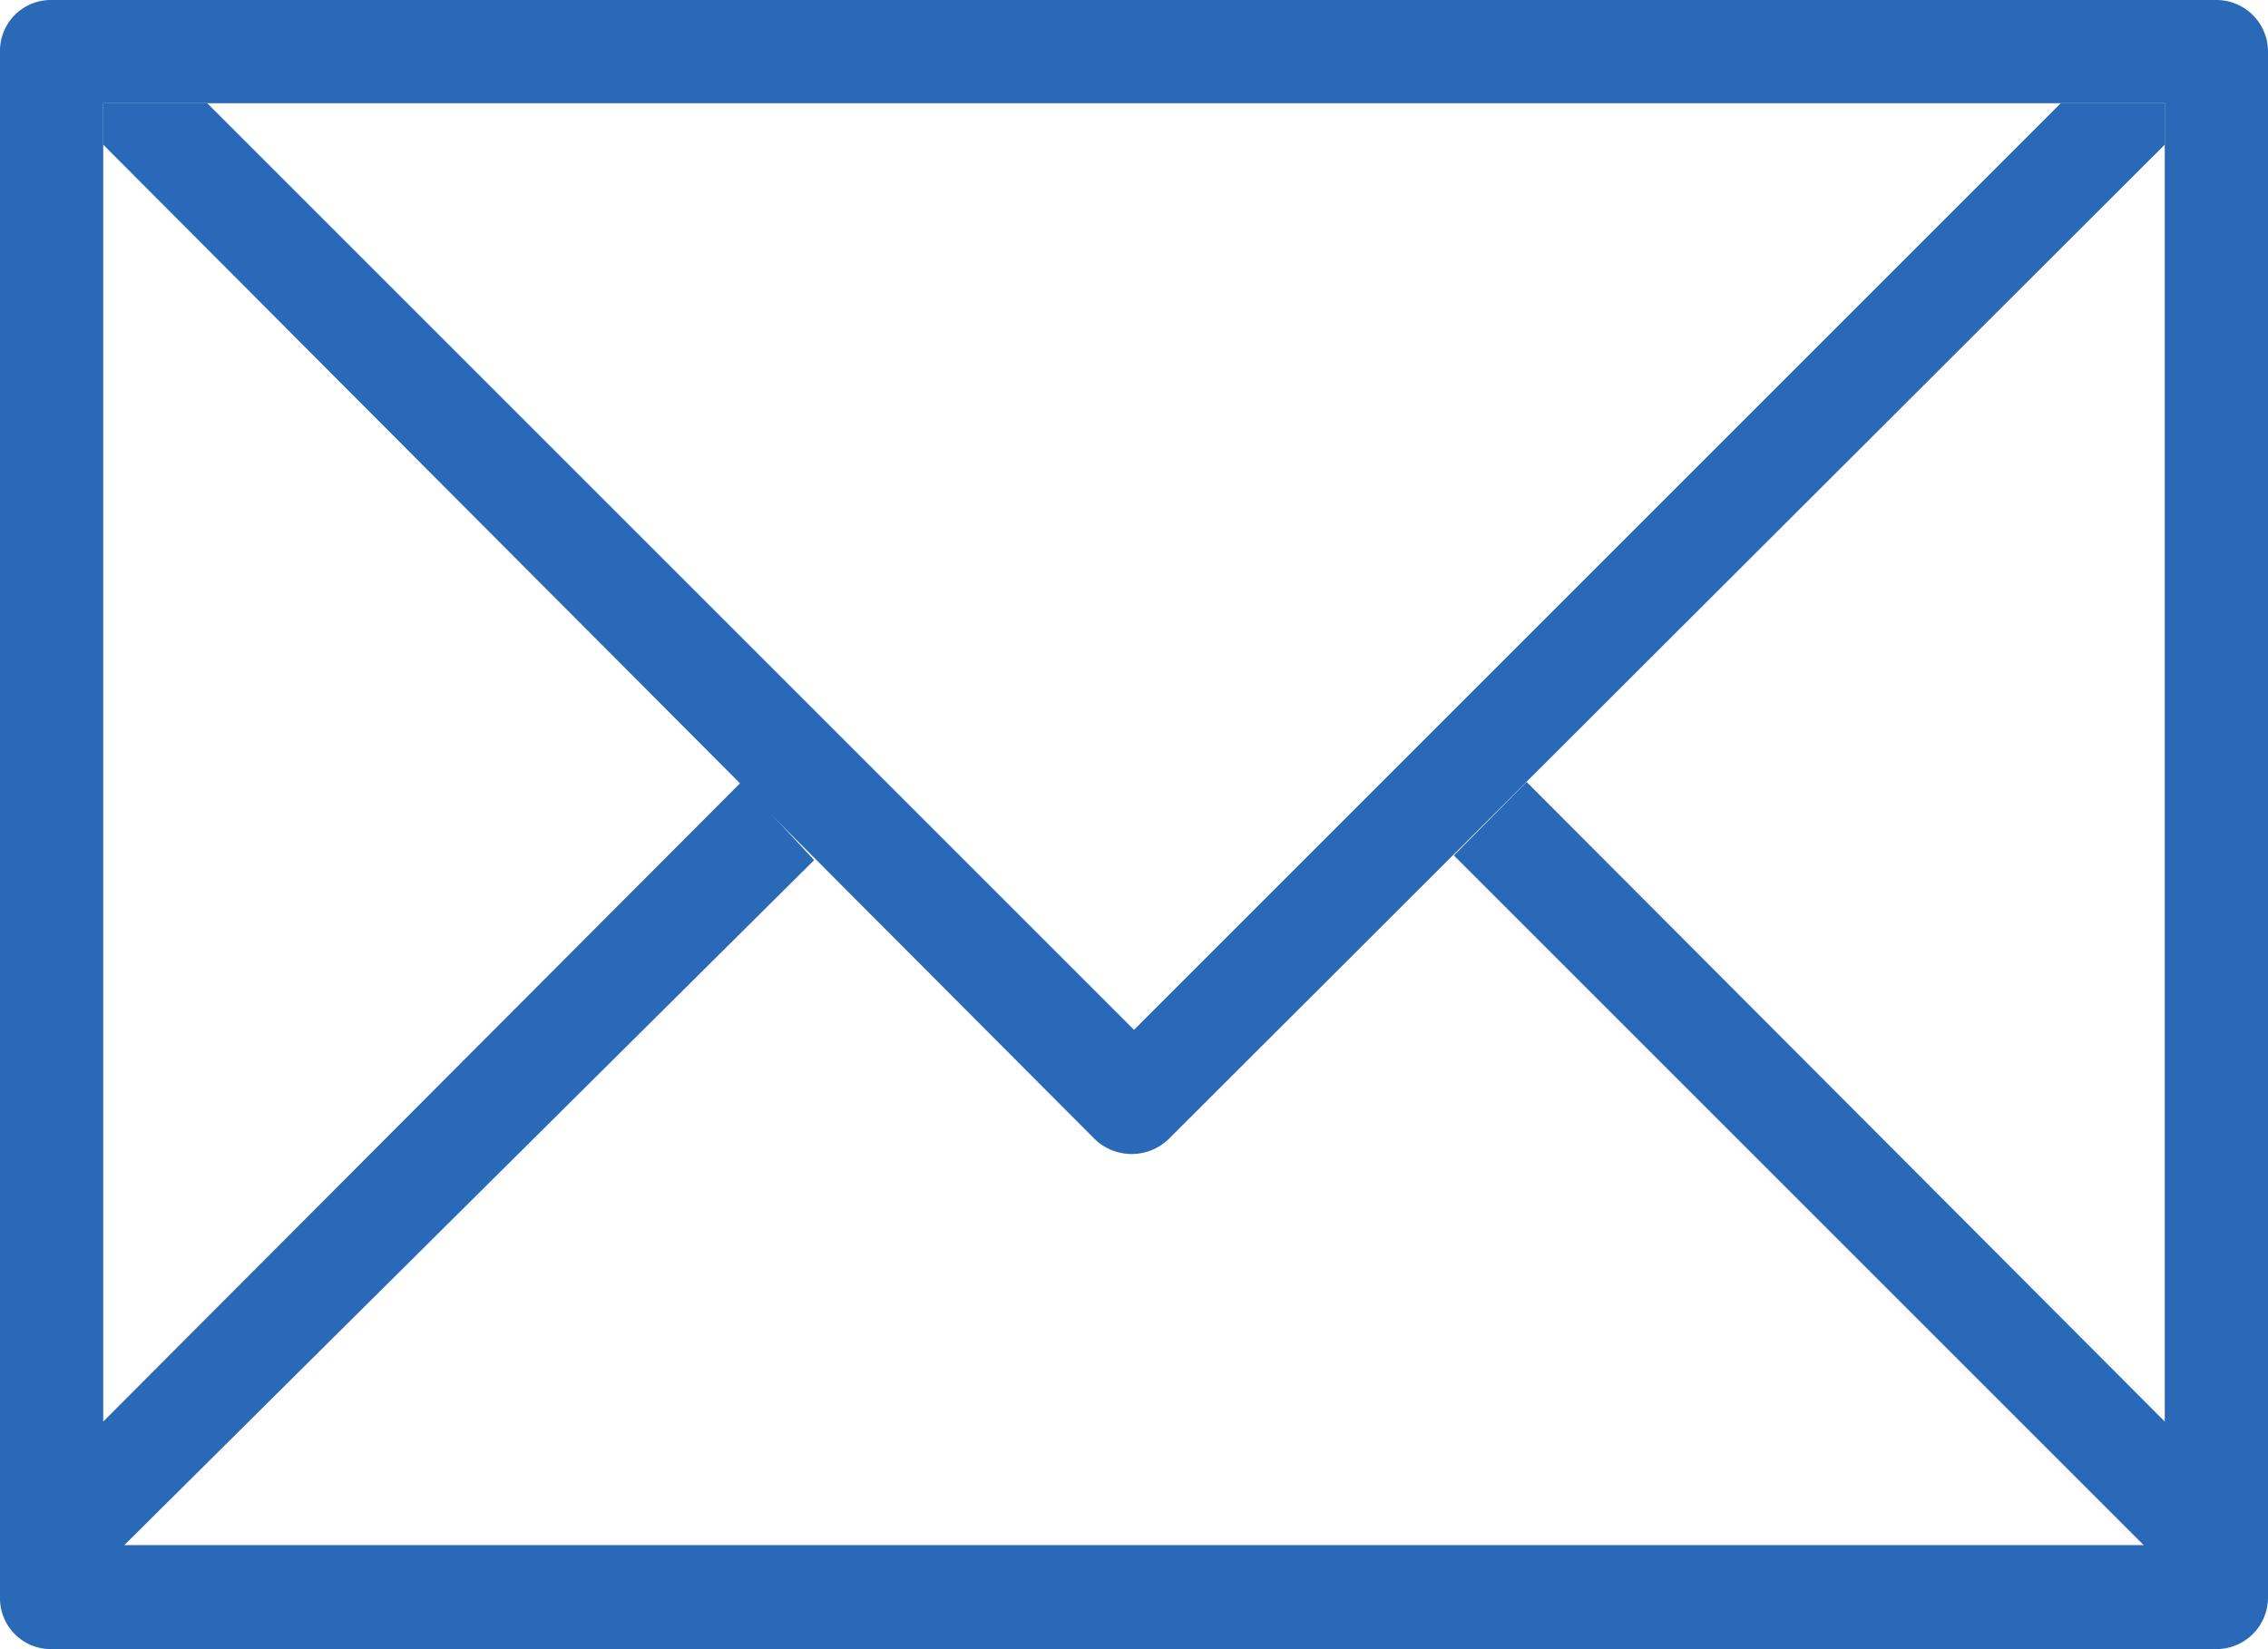 <svg xmlns="http://www.w3.org/2000/svg" width="29" height="21.09" viewBox="0 0 29 21.09">
  <defs>
    <style>
      .a {
        fill: #2969b8;
      }
    </style>
  </defs>
  <title>13</title>
  <g>
    <path class="a" d="M28.34,0H.66A.65.65,0,0,0,0,.66V20.43a.65.65,0,0,0,.66.66H28.34a.66.66,0,0,0,.66-.66V.66A.66.66,0,0,0,28.34,0Zm-.66,18.18L19.52,10l-.93.94,8.82,8.82H1.59L10.41,11,9.48,10,1.32,18.18V1.32H27.68Z"/>
    <path class="a" d="M26.35,1.32,14.5,13.17,2.65,1.32H1.32v.53L14,14.57a.68.68,0,0,0,.94,0L27.68,1.85V1.32Z"/>
  </g>
</svg>

